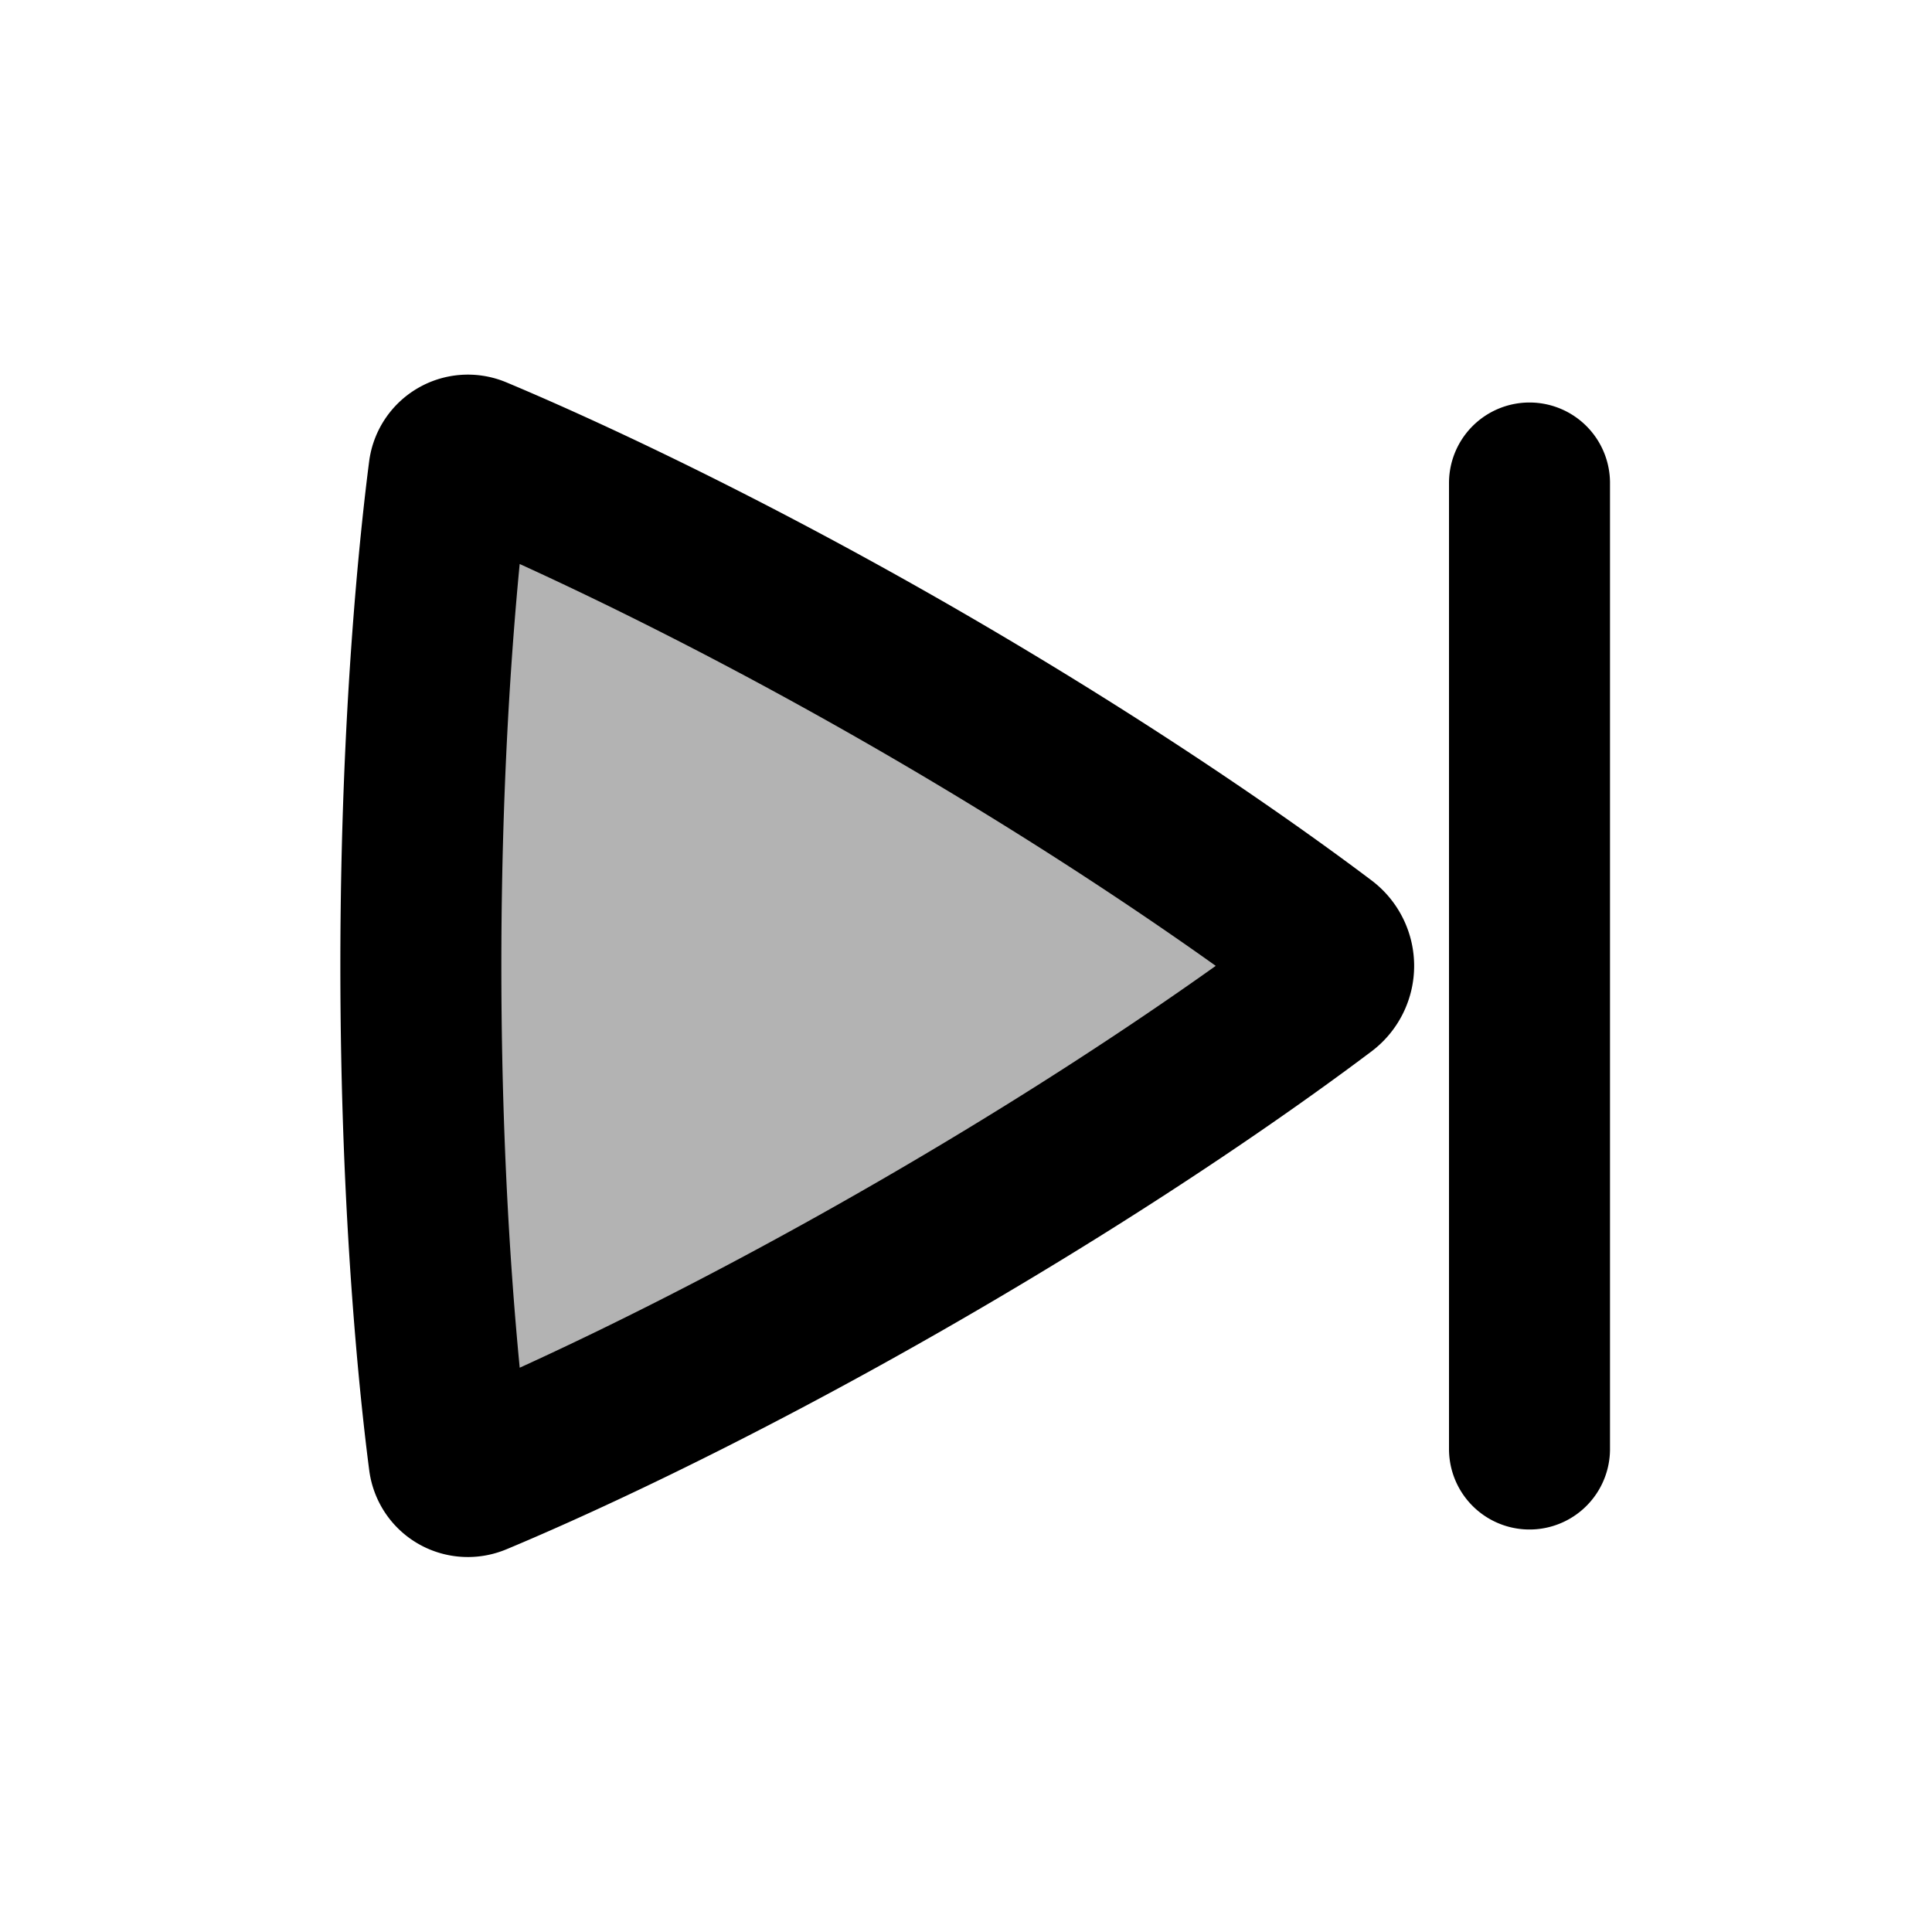 <svg xmlns="http://www.w3.org/2000/svg" width="24" height="24" viewBox="0 0 24 24" fill="none">
    <path fill="currentColor" d="M5.577 5.861a.237.237 0 0 1 .33-.19c.73.307 2.797 1.215 5.486 2.767 2.559 1.478 4.332 2.76 5.04 3.294a.33.33 0 0 1 0 .53c-.7.53-2.45 1.795-5.041 3.291-2.725 1.573-4.764 2.468-5.486 2.769a.237.237 0 0 1-.329-.19c-.101-.782-.349-3.018-.349-6.136 0-3.116.248-5.351.35-6.135" opacity=".3"/>
    <path stroke="currentColor" stroke-linecap="round" stroke-linejoin="round" stroke-width="2" d="M19 6v12M5.228 11.997c0 3.118.248 5.354.35 6.136.02.159.18.251.328.19.722-.301 2.76-1.195 5.486-2.769 2.592-1.496 4.34-2.762 5.041-3.29a.33.33 0 0 0 0-.531c-.708-.534-2.481-1.816-5.04-3.294-2.689-1.552-4.756-2.46-5.487-2.766a.237.237 0 0 0-.329.19c-.101.783-.349 3.018-.349 6.134"/>
</svg>
